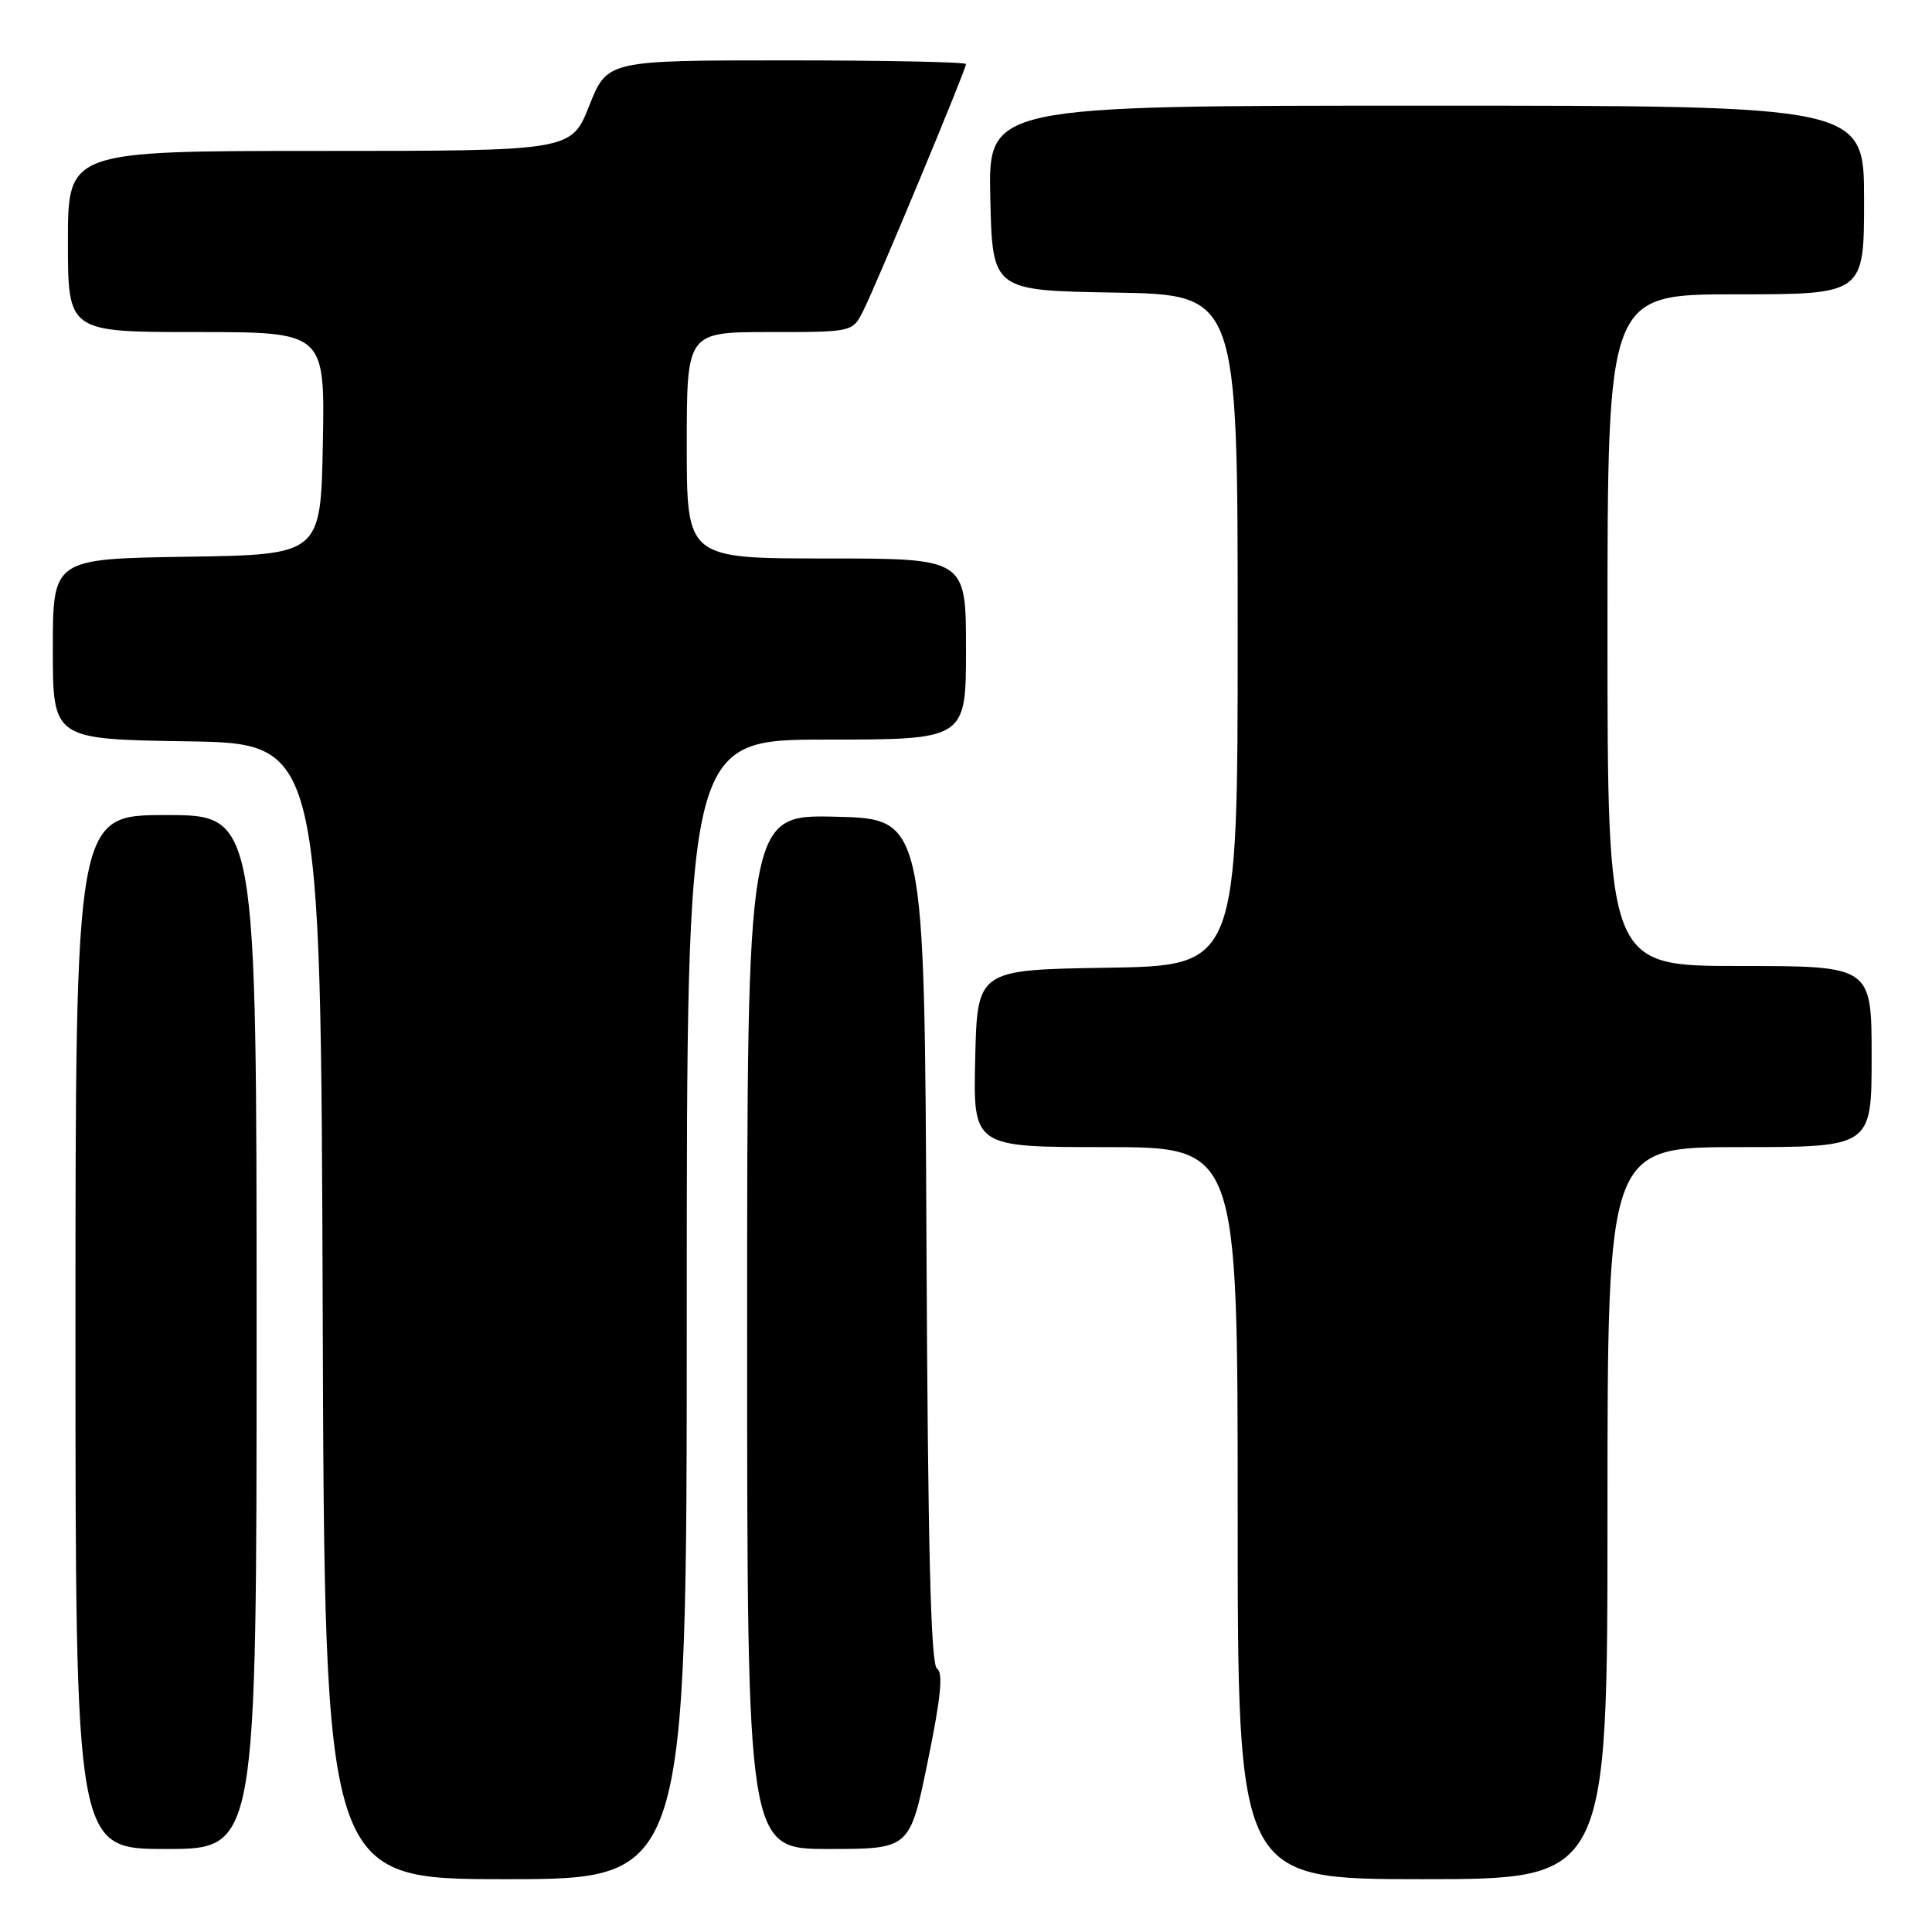 <?xml version="1.0" encoding="UTF-8" standalone="no"?>
<!DOCTYPE svg PUBLIC "-//W3C//DTD SVG 1.1//EN" "http://www.w3.org/Graphics/SVG/1.1/DTD/svg11.dtd" >
<svg xmlns="http://www.w3.org/2000/svg" xmlns:xlink="http://www.w3.org/1999/xlink" version="1.1" viewBox="0 0 256 256">
 <g >
 <path fill="currentColor"
d=" M 91.00 173.50 C 91.00 98.00 91.00 98.00 109.50 98.00 C 128.00 98.00 128.00 98.00 128.00 86.00 C 128.00 74.00 128.00 74.00 109.50 74.00 C 91.00 74.00 91.00 74.00 91.00 59.00 C 91.00 44.00 91.00 44.00 101.97 44.00 C 112.94 44.00 112.95 44.00 114.35 41.25 C 116.00 38.04 128.00 9.22 128.00 8.49 C 128.00 8.22 117.30 8.00 104.23 8.00 C 80.47 8.00 80.47 8.00 78.08 14.00 C 75.70 20.00 75.70 20.00 42.35 20.00 C 9.00 20.00 9.00 20.00 9.00 32.00 C 9.00 44.00 9.00 44.00 26.03 44.00 C 43.05 44.00 43.05 44.00 42.78 58.75 C 42.50 73.50 42.50 73.50 24.75 73.77 C 7.00 74.05 7.00 74.05 7.00 86.00 C 7.00 97.95 7.00 97.95 24.75 98.23 C 42.50 98.50 42.50 98.50 42.76 173.75 C 43.01 249.00 43.01 249.00 67.01 249.00 C 91.00 249.00 91.00 249.00 91.00 173.50 Z  M 213.00 200.50 C 213.00 152.00 213.00 152.00 230.50 152.00 C 248.00 152.00 248.00 152.00 248.00 140.00 C 248.00 128.00 248.00 128.00 230.50 128.00 C 213.00 128.00 213.00 128.00 213.00 83.50 C 213.00 39.00 213.00 39.00 230.00 39.00 C 247.00 39.00 247.00 39.00 247.00 26.50 C 247.00 14.00 247.00 14.00 188.97 14.00 C 130.94 14.00 130.94 14.00 131.22 26.25 C 131.50 38.50 131.50 38.50 147.75 38.77 C 164.00 39.05 164.00 39.05 164.00 83.50 C 164.00 127.95 164.00 127.95 146.75 128.23 C 129.50 128.50 129.50 128.50 129.22 140.25 C 128.94 152.00 128.94 152.00 146.47 152.00 C 164.00 152.00 164.00 152.00 164.00 200.50 C 164.00 249.00 164.00 249.00 188.50 249.00 C 213.00 249.00 213.00 249.00 213.00 200.50 Z  M 34.00 176.50 C 34.00 108.00 34.00 108.00 22.00 108.00 C 10.00 108.00 10.00 108.00 10.00 176.50 C 10.00 245.00 10.00 245.00 22.00 245.00 C 34.00 245.00 34.00 245.00 34.00 176.50 Z  M 122.93 233.41 C 124.67 224.93 125.00 221.62 124.16 221.10 C 123.33 220.58 122.95 205.20 122.76 164.45 C 122.50 108.50 122.50 108.50 110.75 108.22 C 99.00 107.94 99.00 107.94 99.00 176.47 C 99.00 245.00 99.00 245.00 109.78 245.00 C 120.56 245.00 120.56 245.00 122.93 233.41 Z "/>
</g>
</svg>